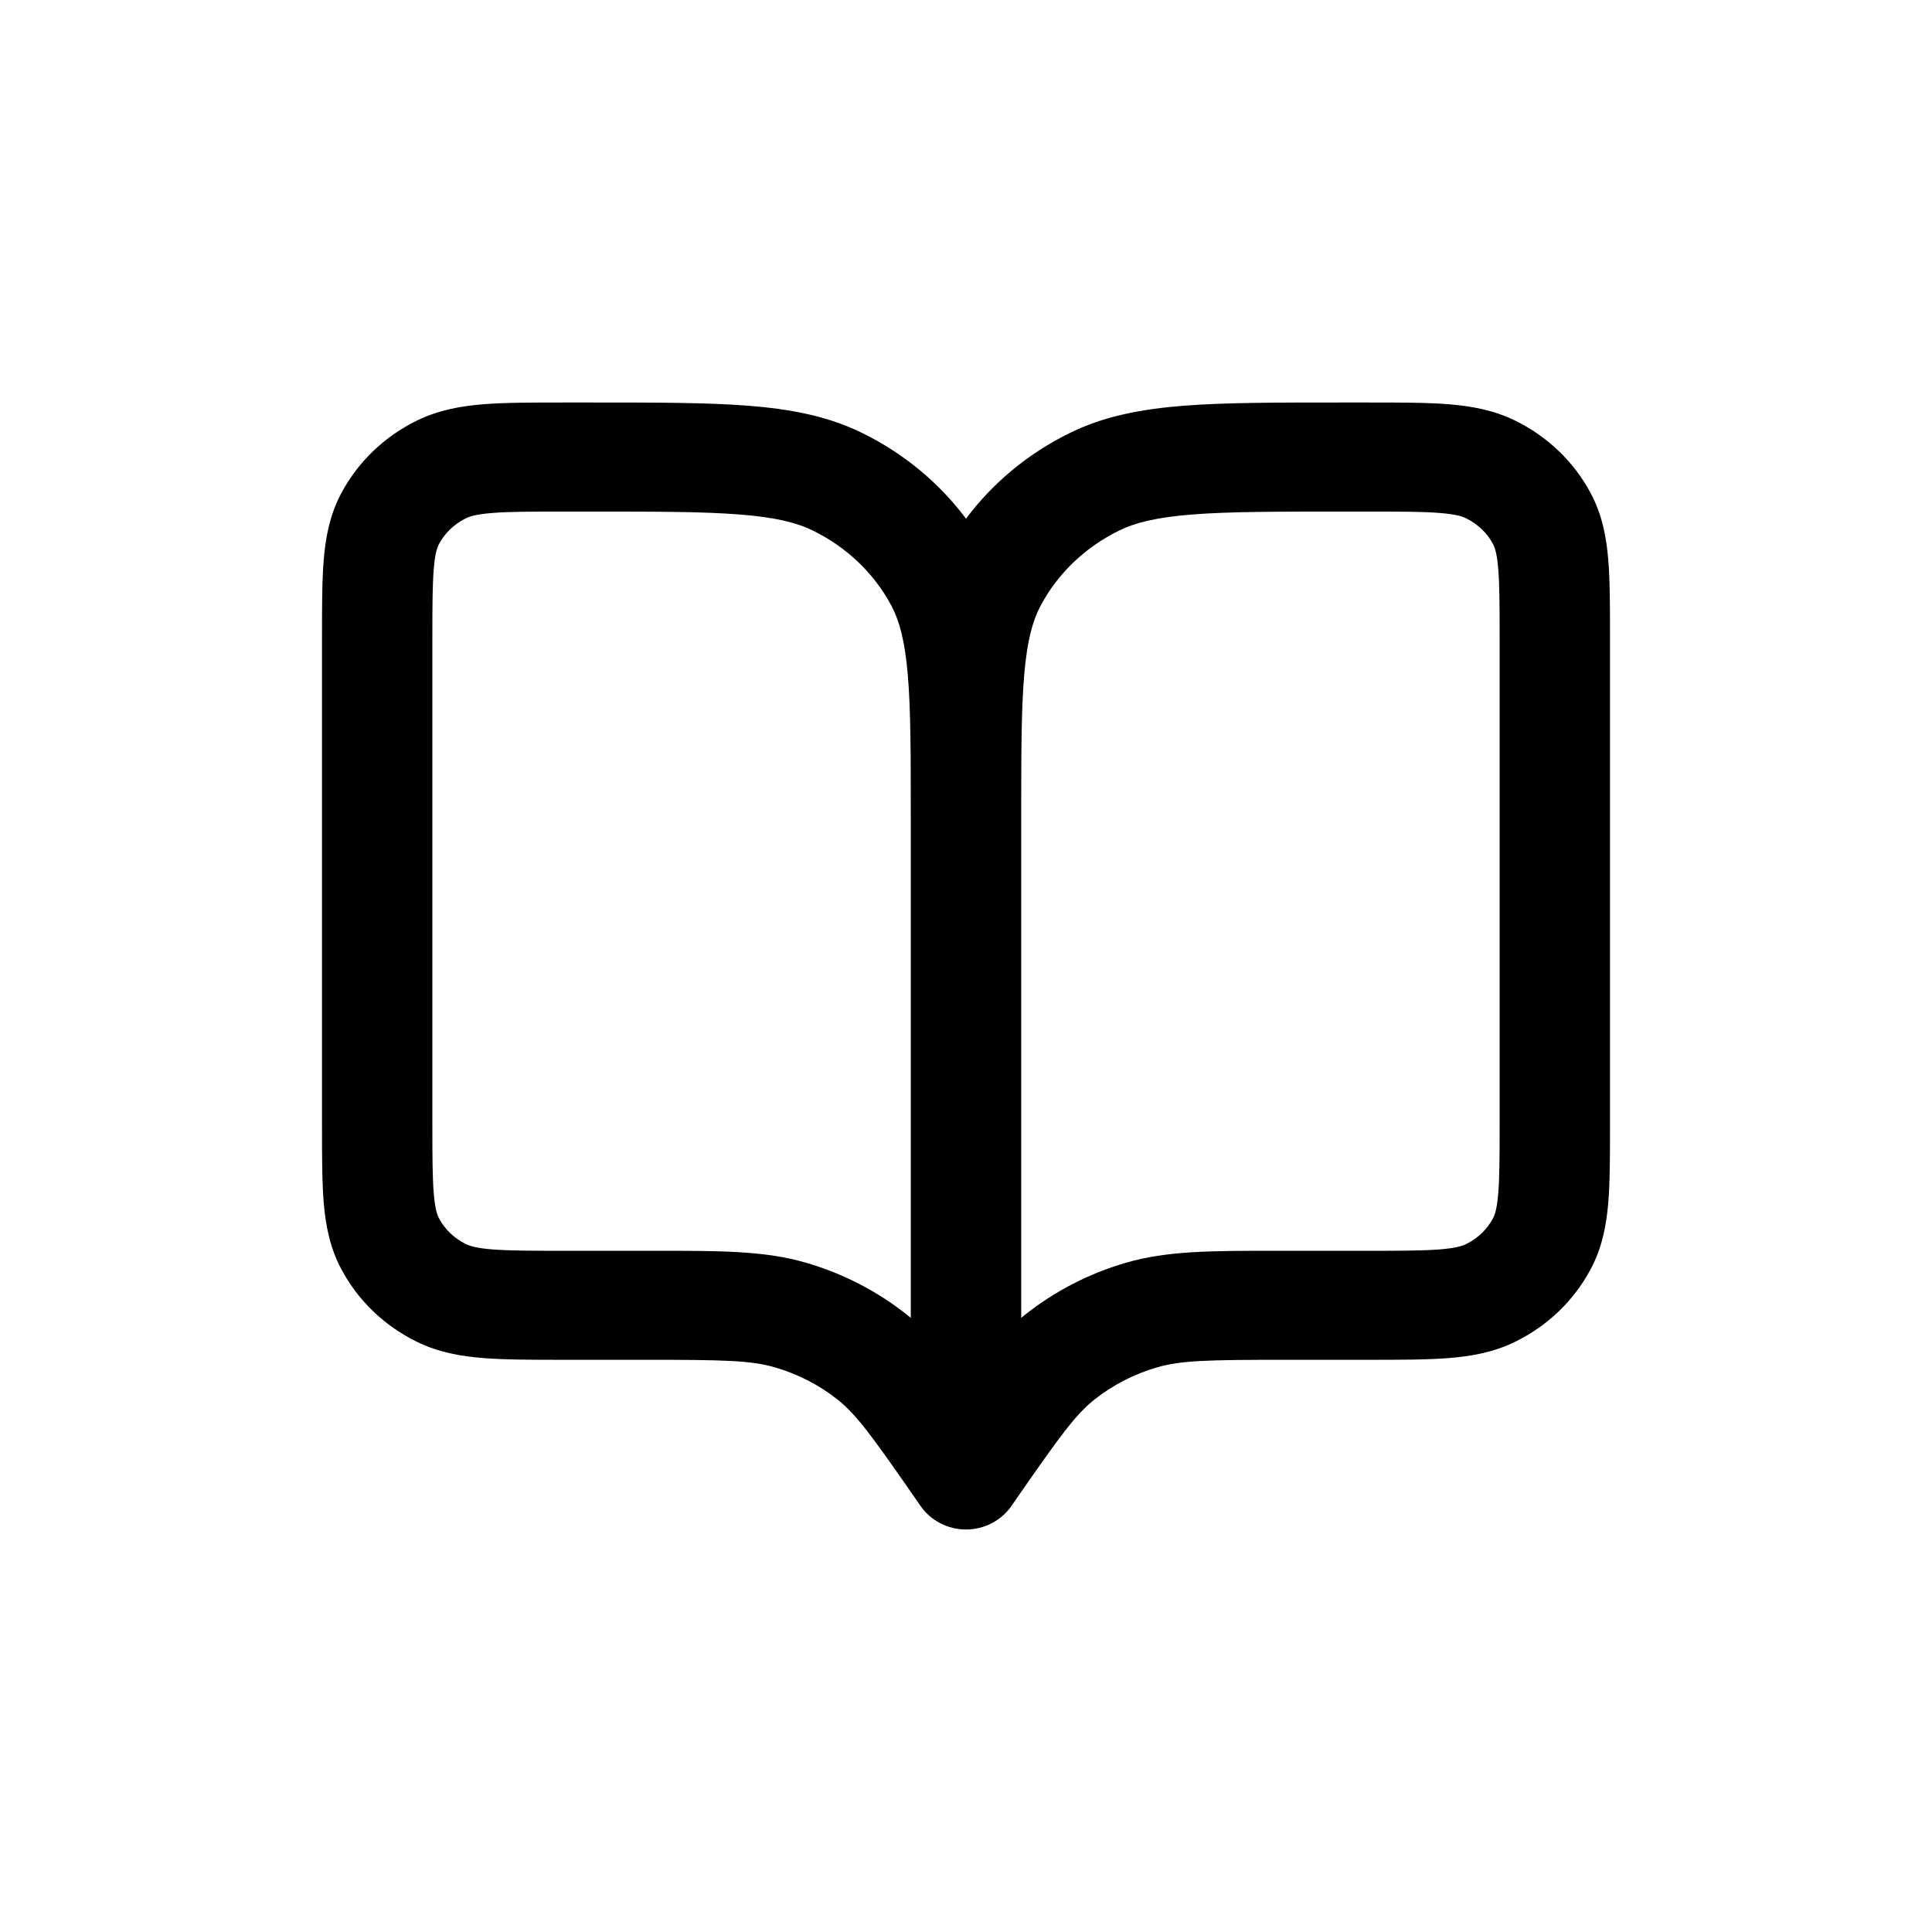 <svg width="24" height="24" viewBox="0 0 24 24" xmlns="http://www.w3.org/2000/svg">
<path fill-rule="evenodd" clip-rule="evenodd" d="M7 5L7.348 5C8.143 5 8.78 5 9.295 5.04C9.824 5.082 10.283 5.169 10.707 5.377C11.221 5.628 11.664 5.994 12 6.443C12.336 5.994 12.779 5.628 13.293 5.377C13.717 5.169 14.177 5.082 14.705 5.04C15.22 5 15.857 5 16.652 5L17 5C17.387 5 17.718 5 17.989 5.021C18.274 5.044 18.552 5.093 18.82 5.224C19.223 5.421 19.554 5.737 19.762 6.13C19.902 6.393 19.954 6.668 19.978 6.946C20 7.209 20 7.528 20 7.899V13.994C20 14.364 20 14.684 19.978 14.947C19.954 15.224 19.902 15.499 19.762 15.762C19.554 16.156 19.223 16.472 18.82 16.669C18.552 16.8 18.274 16.849 17.989 16.871C17.718 16.892 17.387 16.892 17 16.892H15.968C15.011 16.892 14.671 16.899 14.373 16.986C14.089 17.069 13.826 17.204 13.599 17.383C13.362 17.571 13.171 17.834 12.639 18.6L12.566 18.706C12.438 18.89 12.226 19 12 19C11.774 19 11.562 18.89 11.434 18.706L11.361 18.6C10.829 17.834 10.638 17.571 10.401 17.383C10.174 17.204 9.911 17.069 9.627 16.986C9.329 16.899 8.989 16.892 8.032 16.892H7C6.613 16.892 6.282 16.892 6.011 16.871C5.726 16.849 5.448 16.8 5.18 16.669C4.777 16.472 4.446 16.156 4.238 15.762C4.098 15.499 4.046 15.224 4.022 14.947C4 14.684 4 14.364 4 13.994V7.899C4 7.528 4 7.209 4.022 6.946C4.046 6.668 4.098 6.393 4.238 6.13C4.446 5.737 4.777 5.421 5.18 5.224C5.448 5.093 5.726 5.044 6.011 5.021C6.282 5 6.613 5 7 5ZM11.314 10.174C11.314 9.375 11.314 8.818 11.277 8.385C11.241 7.959 11.173 7.714 11.074 7.526C10.862 7.126 10.521 6.798 10.098 6.591C9.896 6.492 9.633 6.426 9.186 6.391C8.732 6.355 8.149 6.355 7.319 6.355H7.026C6.606 6.355 6.33 6.355 6.12 6.372C5.917 6.388 5.834 6.415 5.789 6.438C5.641 6.51 5.524 6.624 5.453 6.759C5.433 6.796 5.405 6.869 5.389 7.059C5.372 7.259 5.371 7.521 5.371 7.925V13.967C5.371 14.372 5.372 14.634 5.389 14.833C5.405 15.024 5.433 15.096 5.453 15.133C5.524 15.269 5.641 15.383 5.789 15.455C5.834 15.477 5.917 15.505 6.12 15.521C6.33 15.537 6.606 15.538 7.026 15.538H8.032C8.066 15.538 8.1 15.538 8.134 15.538C8.951 15.537 9.503 15.537 10.016 15.687C10.468 15.819 10.89 16.035 11.257 16.325C11.276 16.34 11.295 16.356 11.314 16.371V10.174ZM12.686 16.371C12.705 16.356 12.724 16.34 12.743 16.325C13.11 16.035 13.532 15.819 13.984 15.687C14.497 15.537 15.049 15.537 15.866 15.538C15.9 15.538 15.934 15.538 15.968 15.538H16.974C17.394 15.538 17.67 15.537 17.88 15.521C18.083 15.505 18.166 15.477 18.211 15.455C18.359 15.383 18.476 15.269 18.547 15.133C18.567 15.096 18.595 15.024 18.611 14.833C18.628 14.634 18.629 14.372 18.629 13.967V7.925C18.629 7.521 18.628 7.259 18.611 7.059C18.595 6.869 18.567 6.796 18.547 6.759C18.476 6.624 18.359 6.51 18.211 6.438C18.166 6.415 18.083 6.388 17.88 6.372C17.67 6.355 17.394 6.355 16.974 6.355H16.681C15.851 6.355 15.268 6.355 14.814 6.391C14.367 6.426 14.104 6.492 13.902 6.591C13.479 6.798 13.138 7.126 12.926 7.526C12.827 7.714 12.759 7.959 12.723 8.385C12.686 8.818 12.686 9.375 12.686 10.174V16.371Z" />
</svg>
